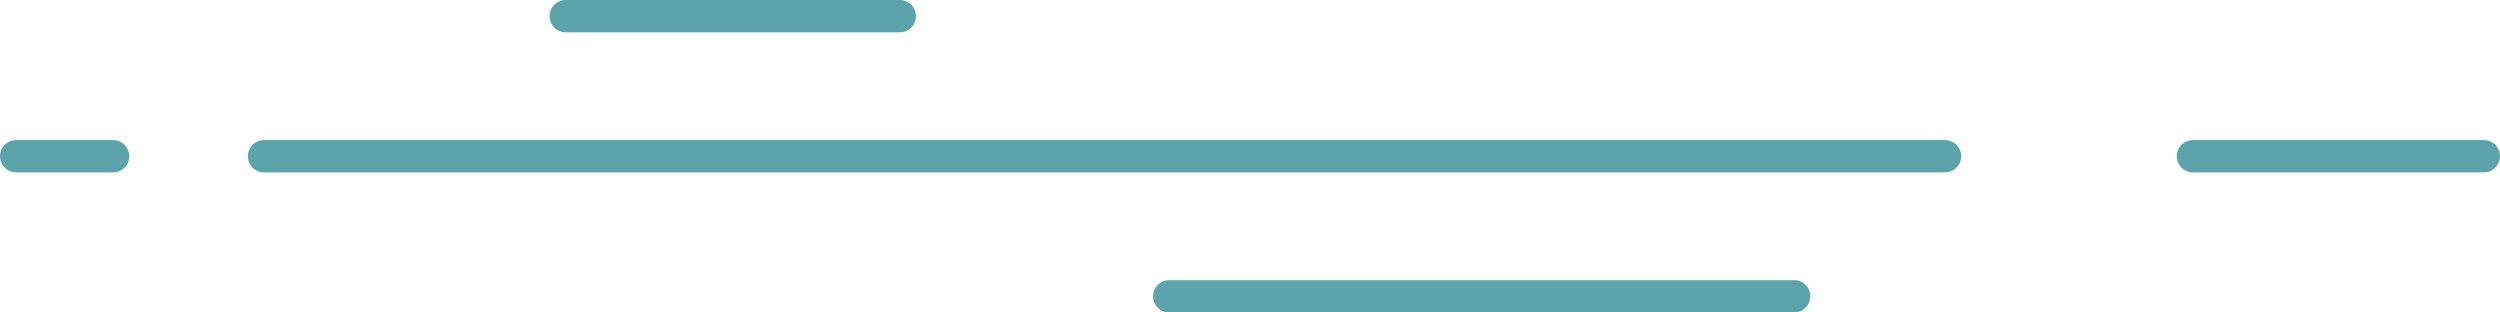 <svg viewBox="0 0 232 29" xmlns="http://www.w3.org/2000/svg"><path d="M24.5 14.5h156m23 0h27m-122 13h58m-114-26h31m-82 13h9" fill="none" stroke="#5ca4aa" stroke-linecap="round" stroke-miterlimit="10" stroke-width="3"/></svg>